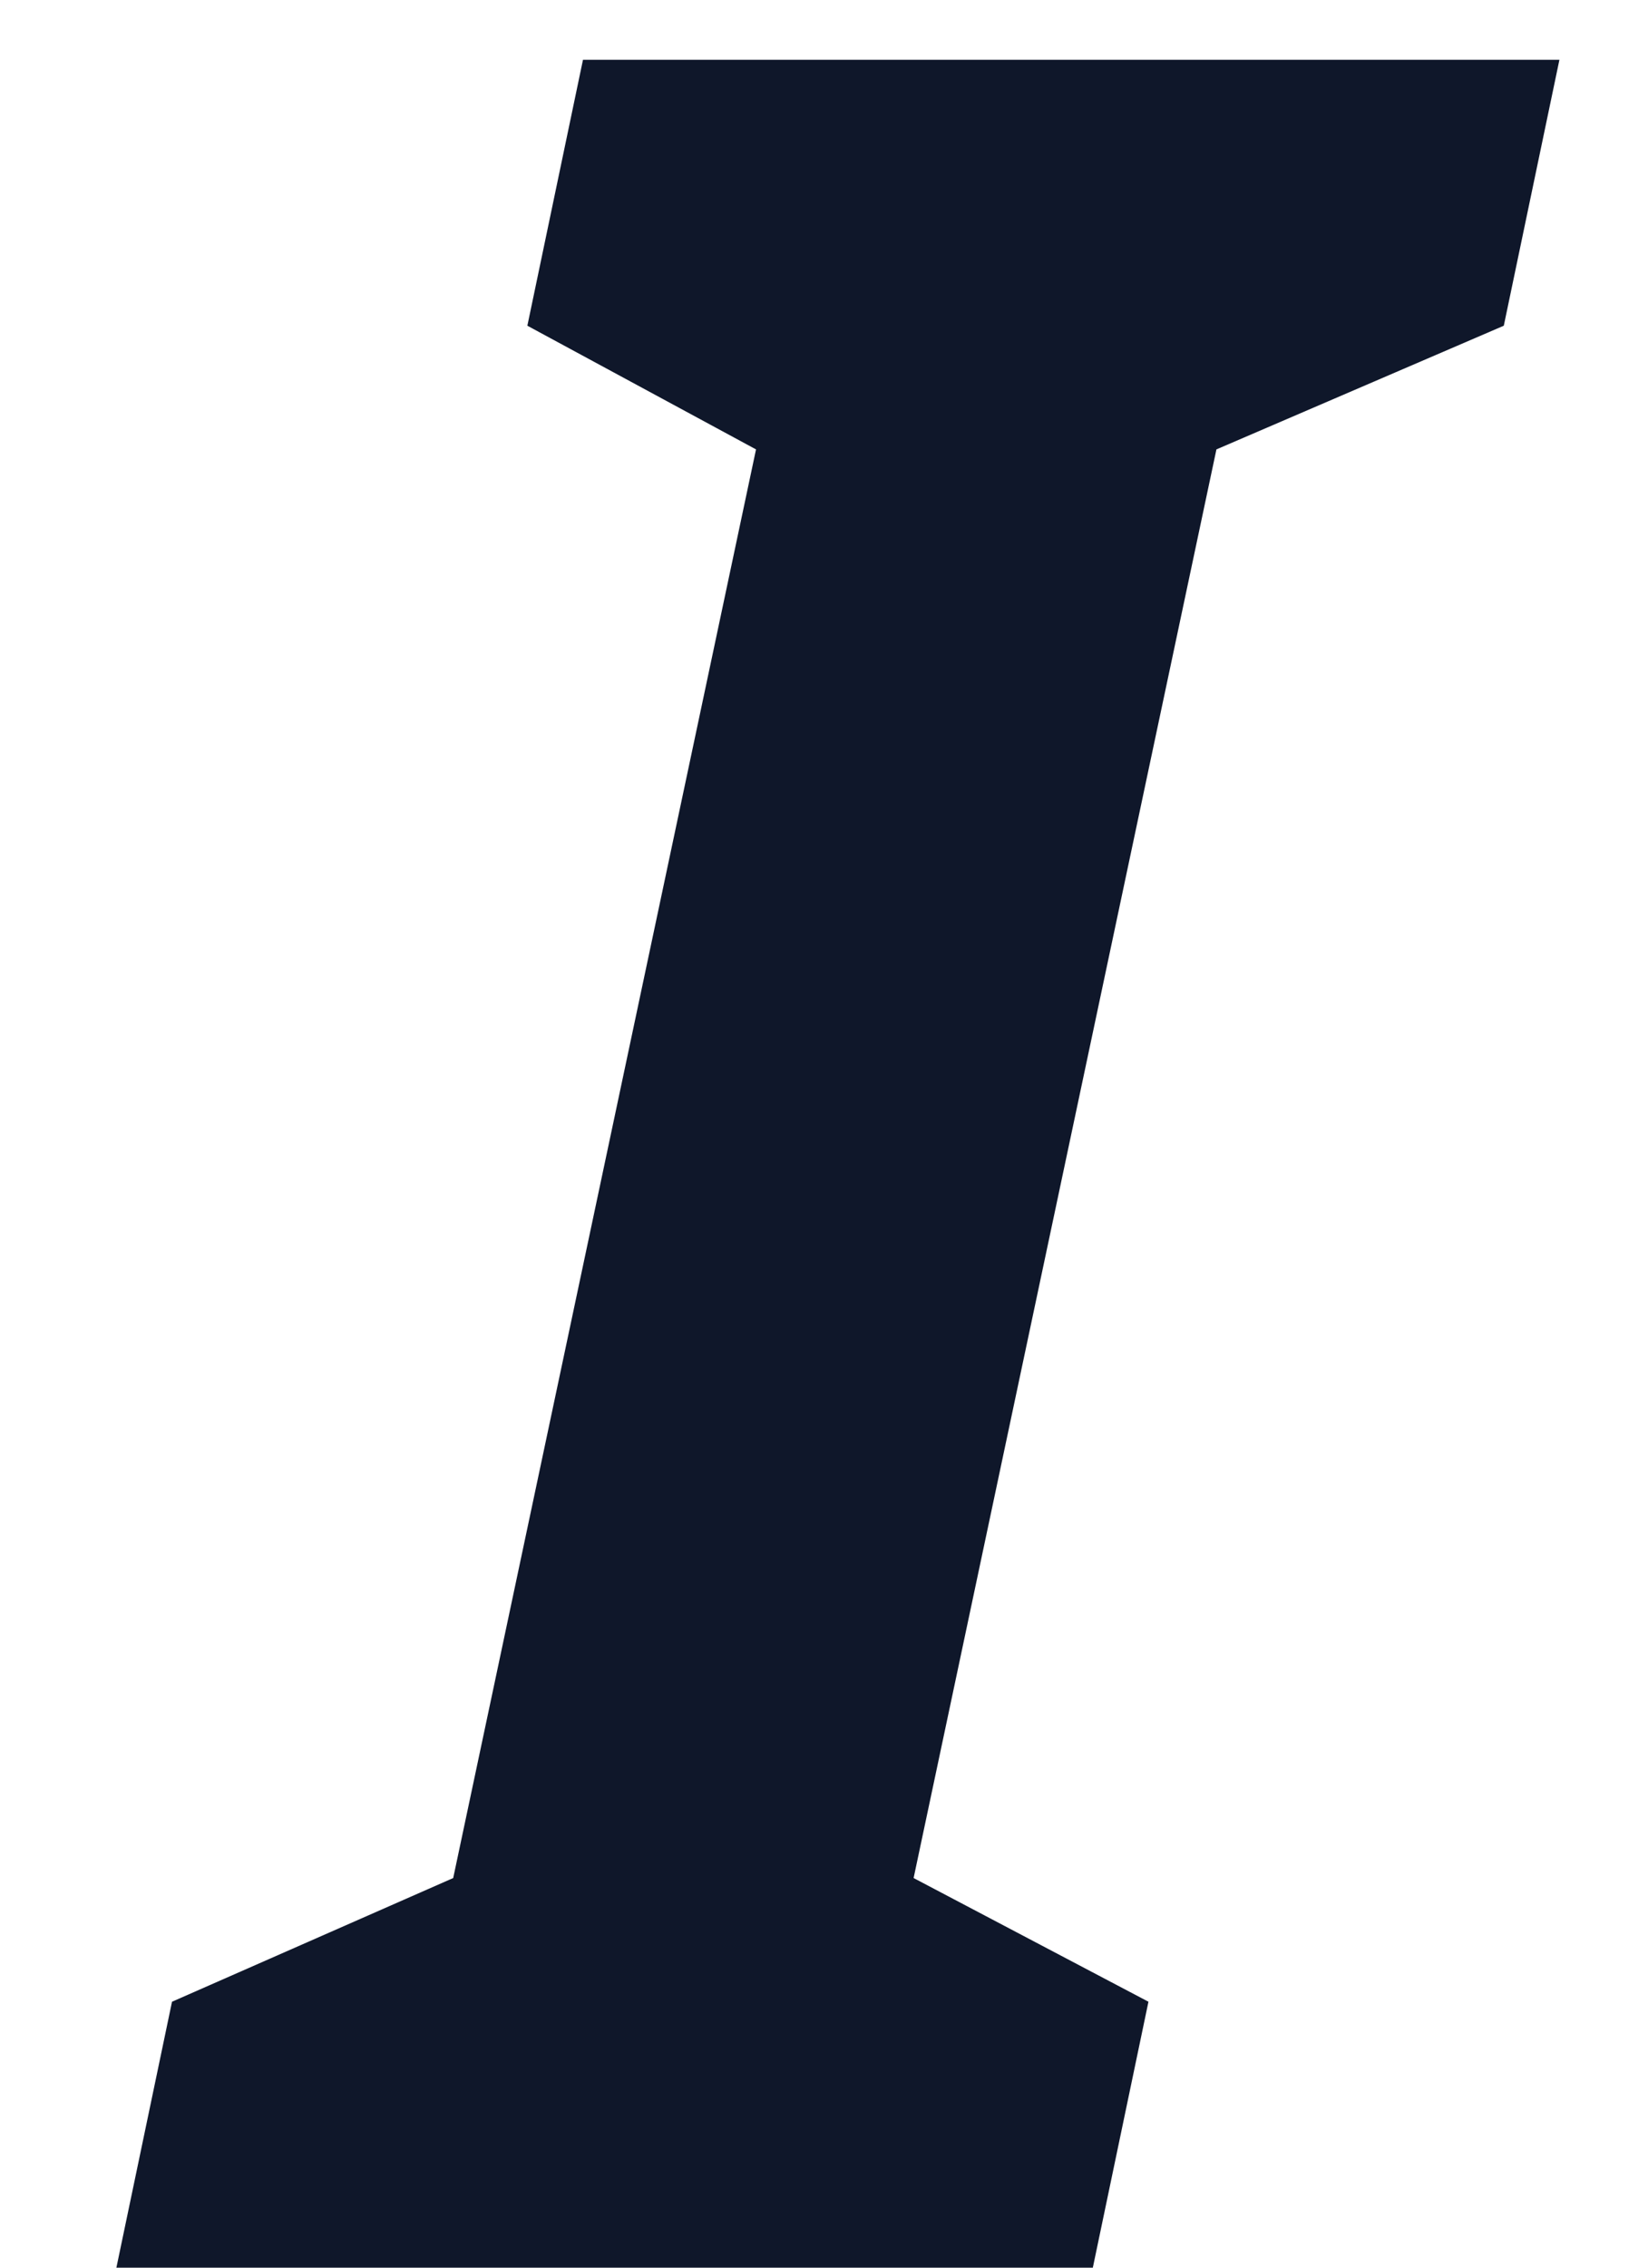 <svg width="8" height="11" viewBox="0 0 8 11" fill="none" xmlns="http://www.w3.org/2000/svg">
<path d="M0.565 11L0.835 9.71L2.2 9.11L3.67 2.18L2.56 1.58L2.83 0.29H7.57L7.3 1.58L5.905 2.18L4.435 9.11L5.575 9.71L5.305 11H0.565Z" fill="#0F172A"/>
</svg>
